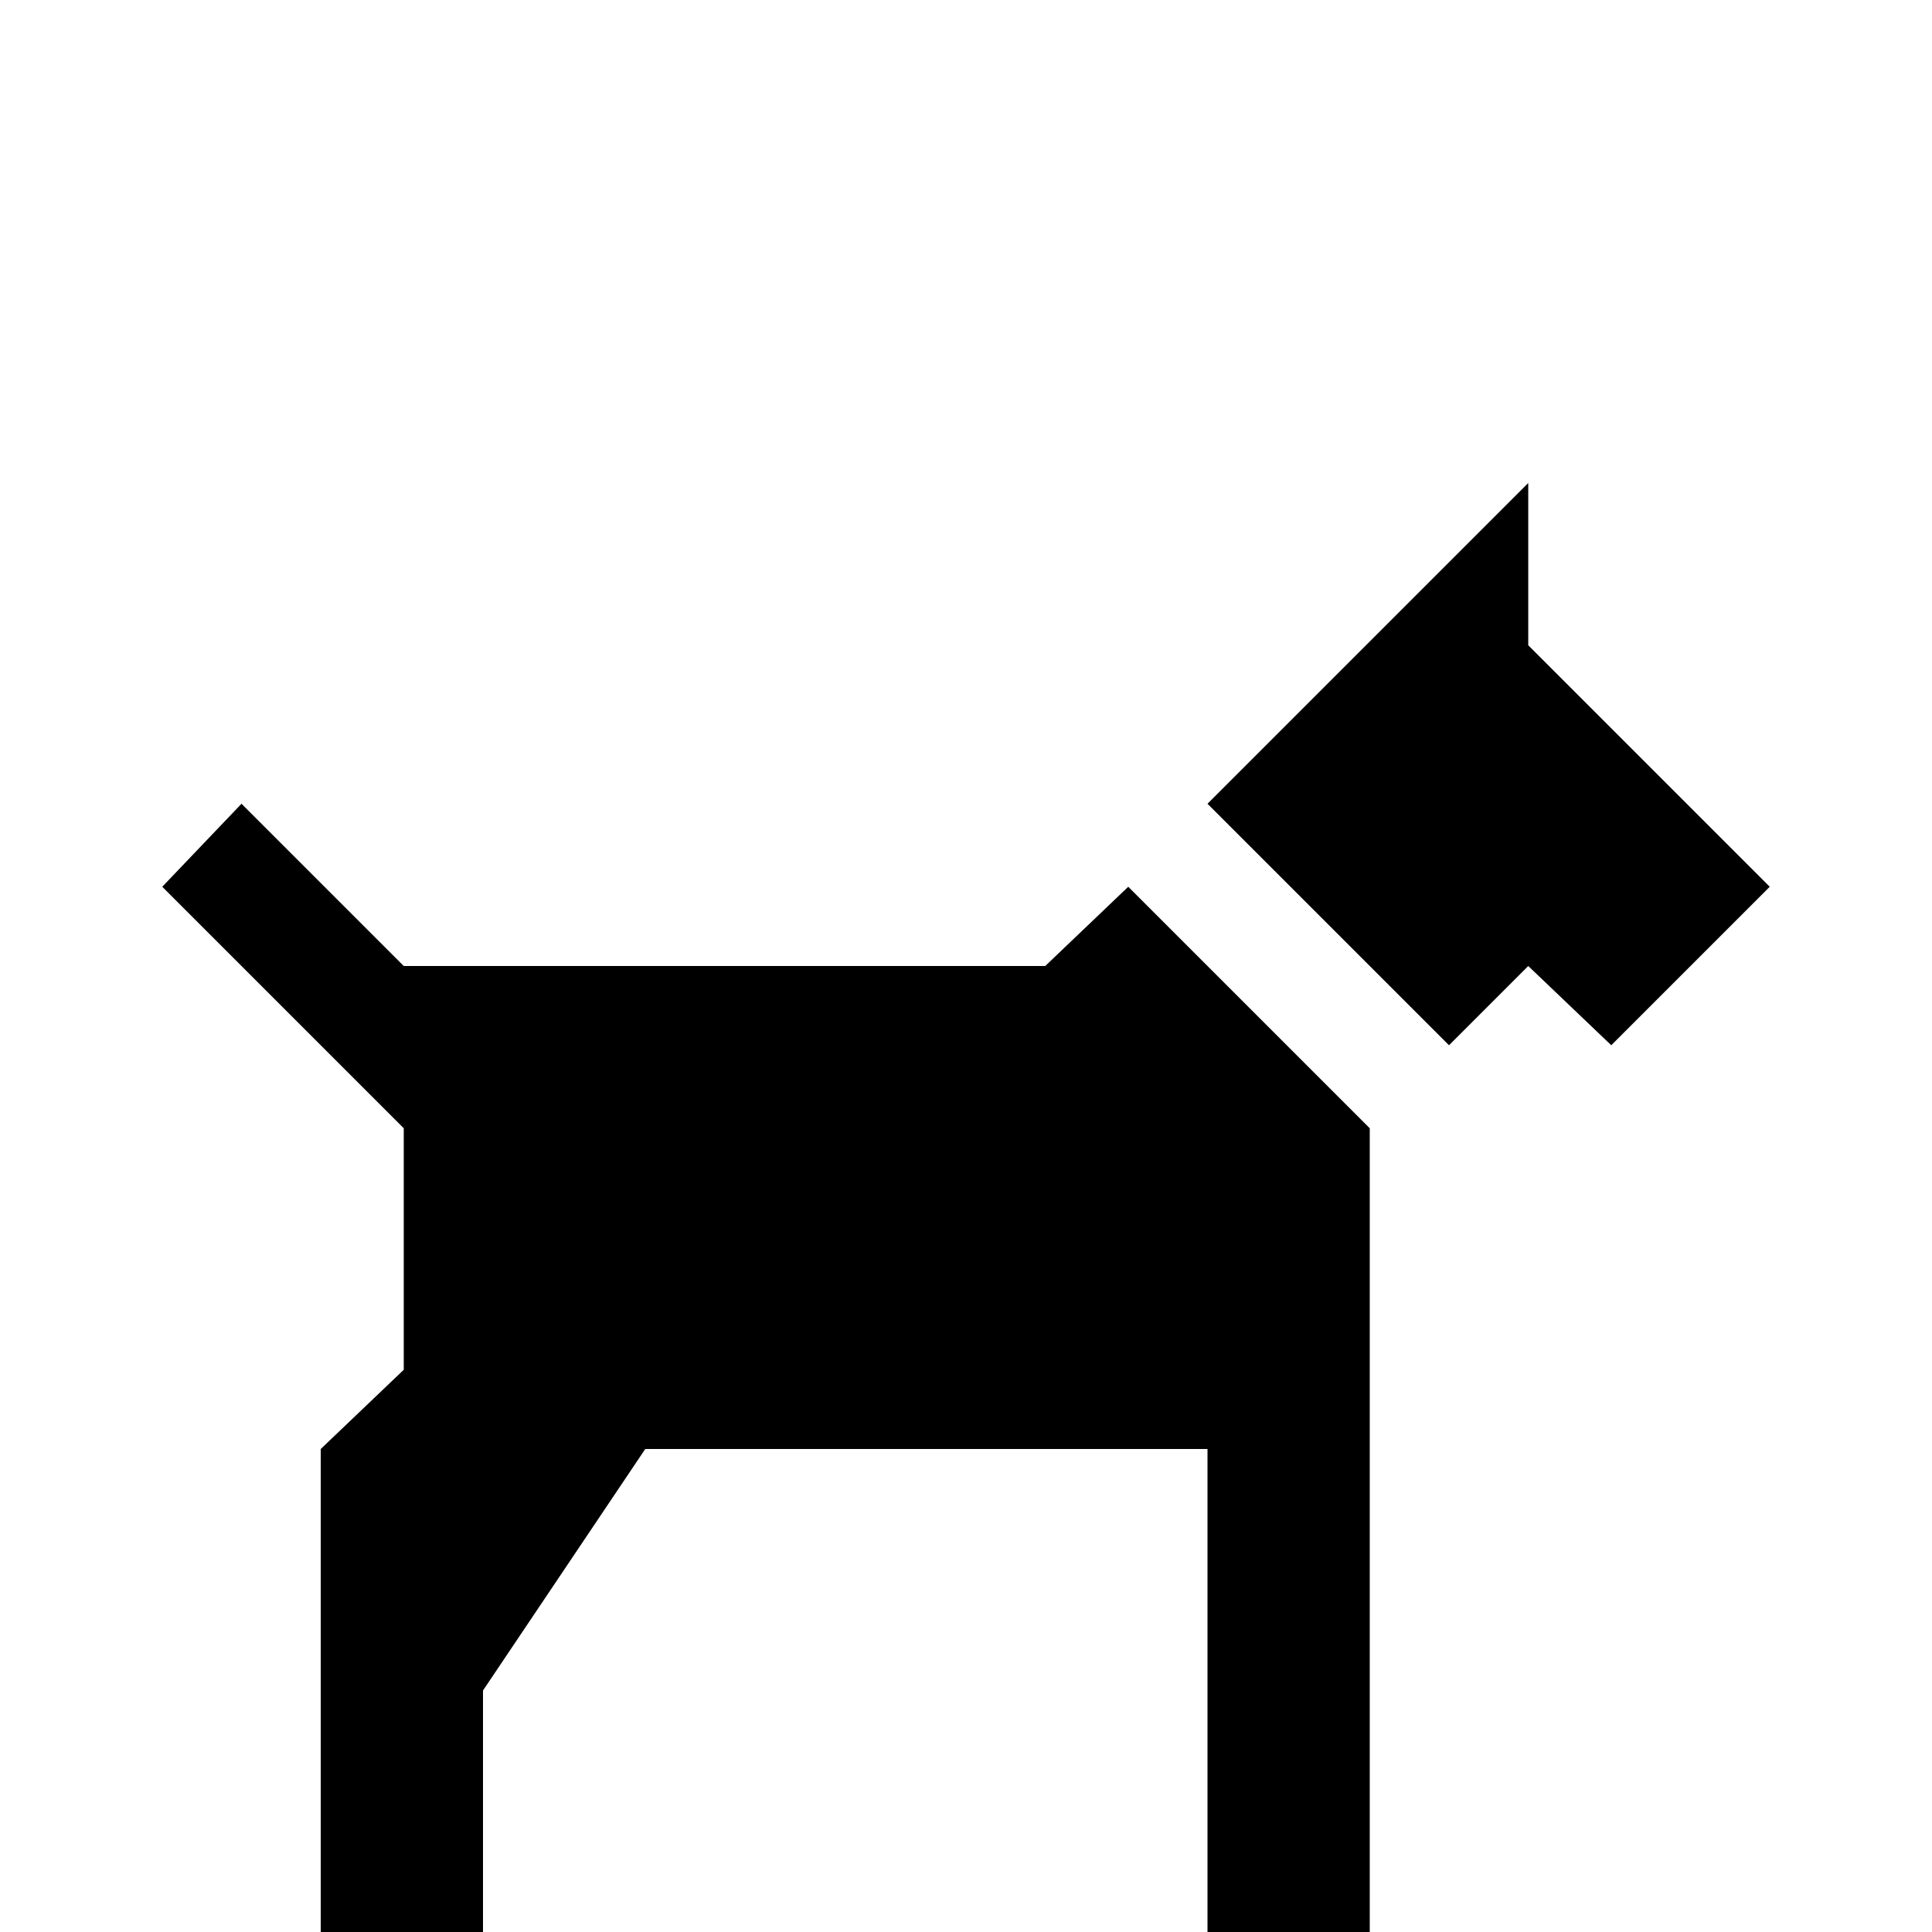 <svg xmlns="http://www.w3.org/2000/svg" viewBox="0 -512 512 512">
	<path fill="#000000" d="M405 -384L320 -299L384 -235L405 -256L427 -235L469 -277L405 -341ZM64 -299L43 -277L107 -213V-149L85 -128V0H128V-64L171 -128H320V0H363V-213L299 -277L277 -256H107Z"/>
</svg>